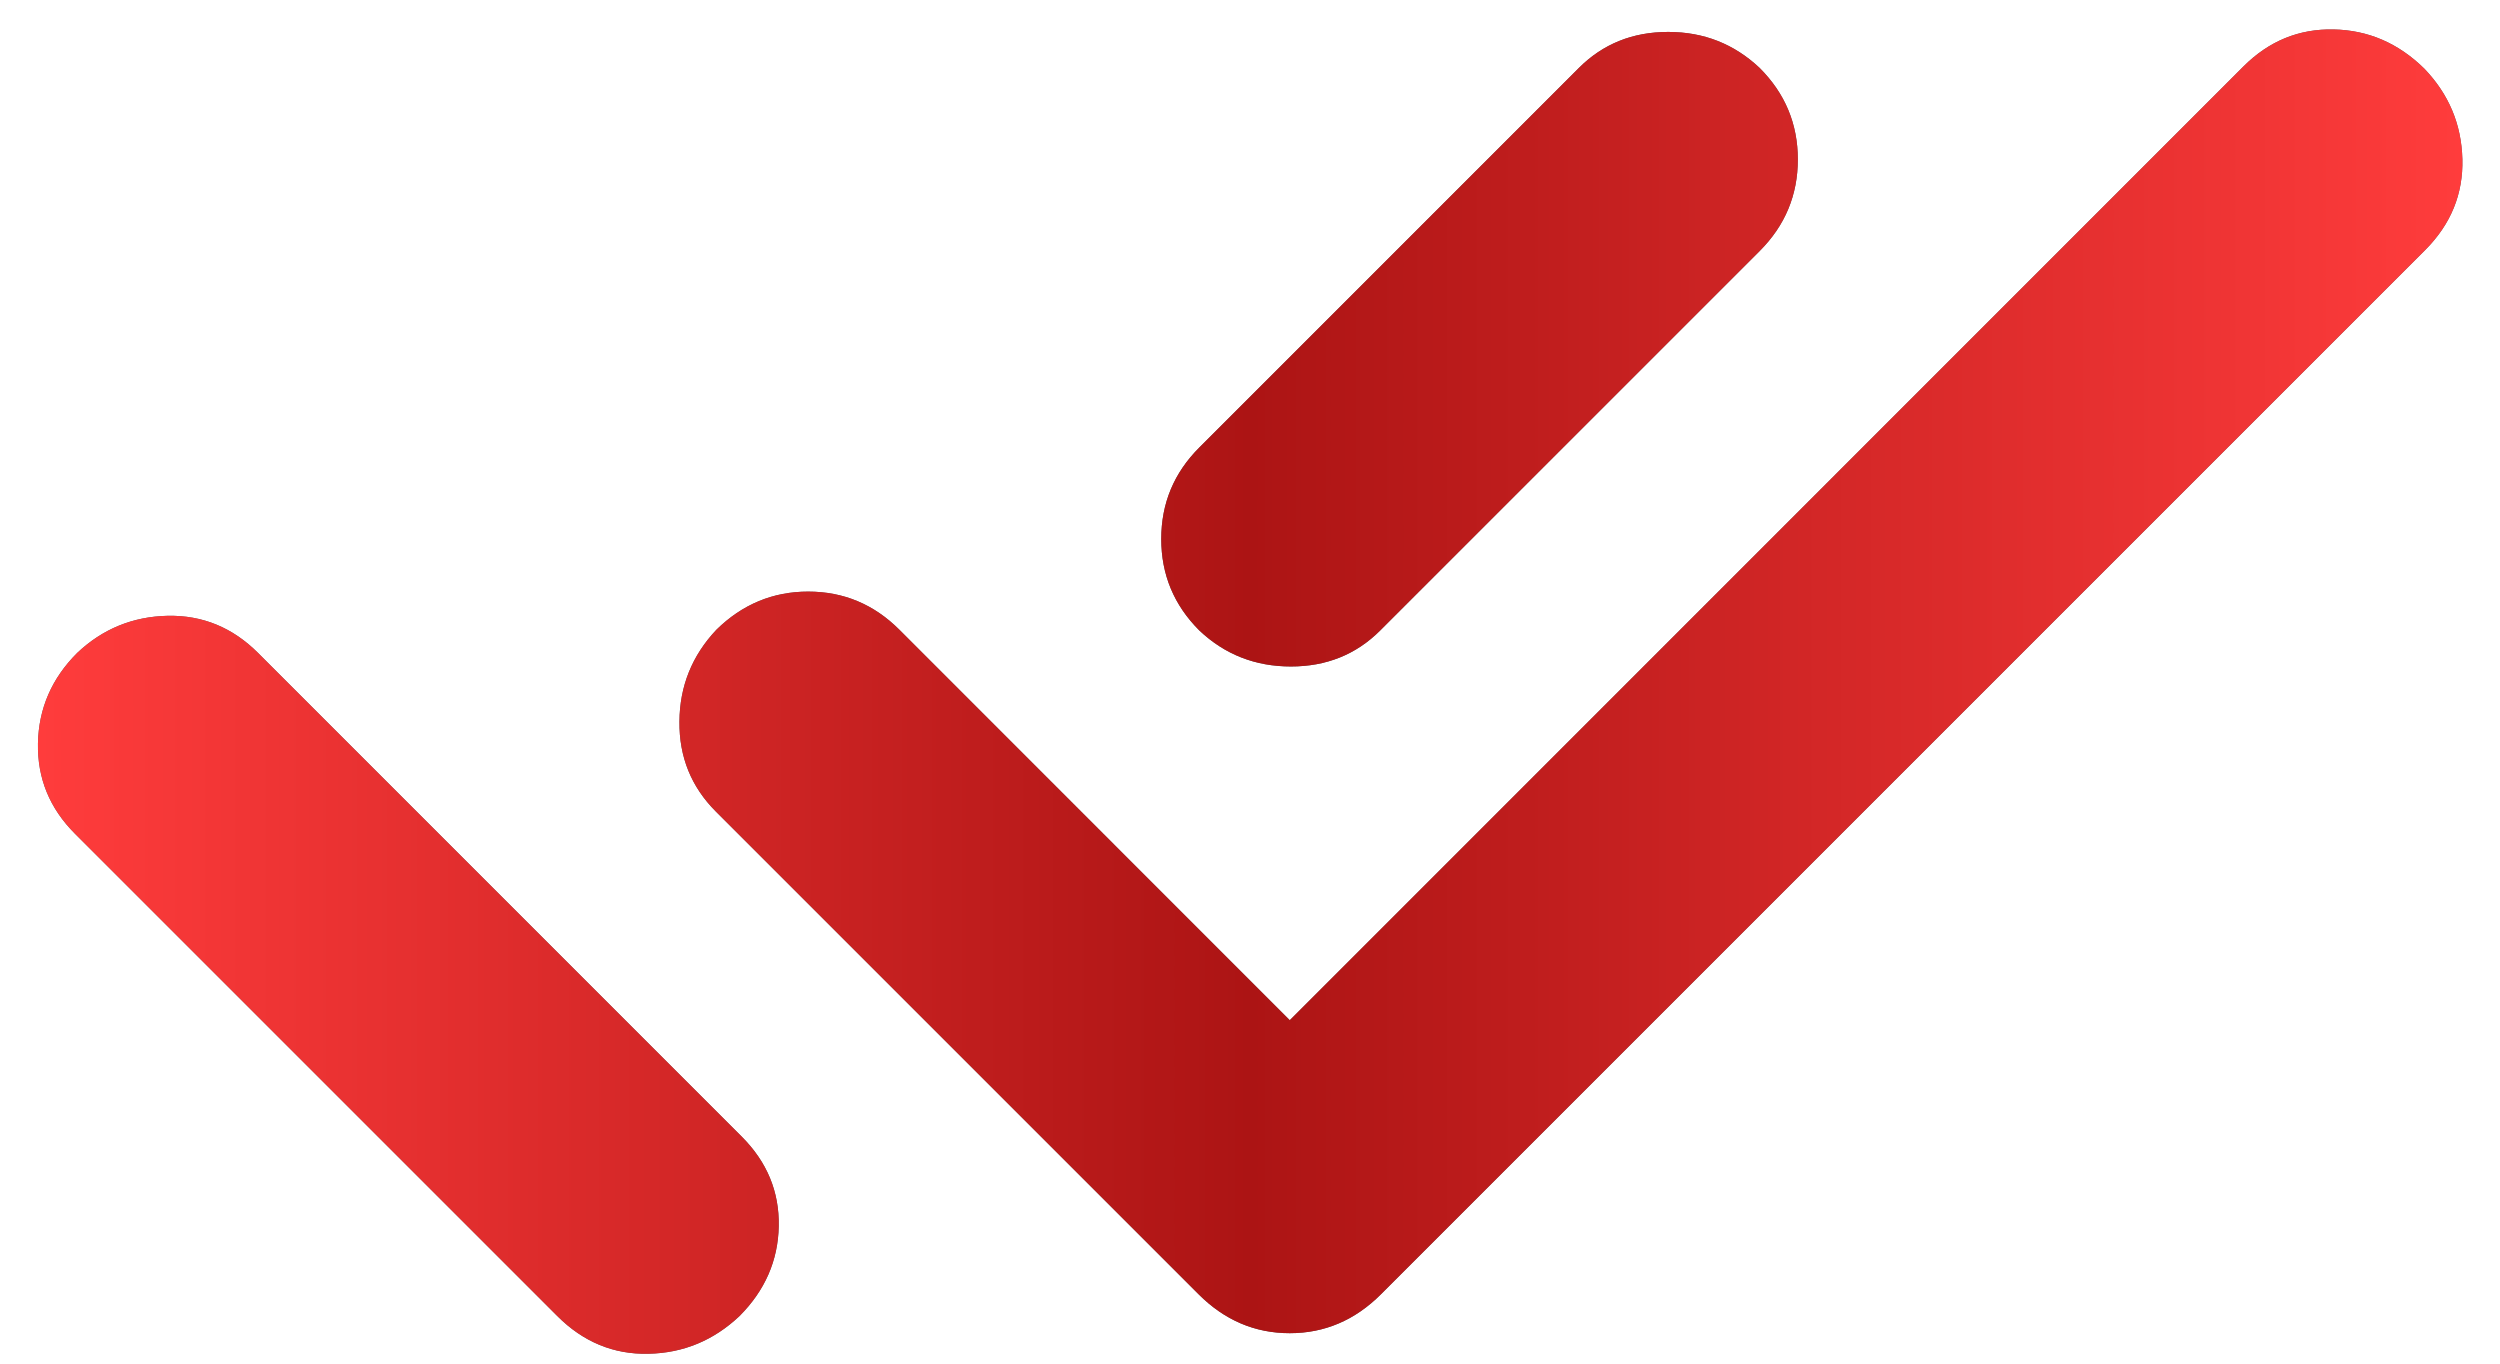 <svg viewBox="0 0 22 12" fill="none" xmlns="http://www.w3.org/2000/svg">
    <path d="M0.66 7.337C0.436 7.113 0.328 6.848 0.334 6.541C0.34 6.235 0.455 5.97 0.679 5.746C0.903 5.534 1.169 5.426 1.475 5.419C1.782 5.413 2.047 5.522 2.271 5.746L5.725 9.2L6.126 9.601L6.527 10.002C6.751 10.226 6.859 10.489 6.853 10.791C6.847 11.094 6.731 11.357 6.508 11.581C6.28 11.796 6.013 11.907 5.706 11.913C5.399 11.92 5.132 11.809 4.904 11.581L0.66 7.337ZM11.35 8.978L19.742 0.585C19.966 0.361 20.23 0.253 20.535 0.259C20.84 0.265 21.106 0.38 21.334 0.604C21.549 0.828 21.661 1.093 21.669 1.4C21.677 1.706 21.568 1.974 21.34 2.202L12.152 11.39C11.924 11.618 11.656 11.732 11.35 11.732C11.043 11.732 10.776 11.618 10.548 11.39L6.298 7.14C6.083 6.924 5.976 6.661 5.979 6.35C5.981 6.04 6.089 5.77 6.304 5.542C6.532 5.318 6.802 5.206 7.112 5.206C7.423 5.206 7.691 5.318 7.915 5.542L11.35 8.978ZM15.485 2.209L12.146 5.548C11.934 5.76 11.672 5.865 11.36 5.865C11.047 5.865 10.778 5.76 10.554 5.548C10.33 5.324 10.219 5.056 10.219 4.743C10.219 4.43 10.33 4.162 10.554 3.938L13.894 0.598C14.105 0.387 14.367 0.281 14.68 0.281C14.993 0.281 15.261 0.387 15.485 0.598C15.709 0.822 15.821 1.091 15.821 1.403C15.821 1.716 15.709 1.985 15.485 2.209Z" fill="#5F6368"/>
    <path d="M0.66 7.337C0.436 7.113 0.328 6.848 0.334 6.541C0.34 6.235 0.455 5.97 0.679 5.746C0.903 5.534 1.169 5.426 1.475 5.419C1.782 5.413 2.047 5.522 2.271 5.746L5.725 9.2L6.126 9.601L6.527 10.002C6.751 10.226 6.859 10.489 6.853 10.791C6.847 11.094 6.731 11.357 6.508 11.581C6.28 11.796 6.013 11.907 5.706 11.913C5.399 11.92 5.132 11.809 4.904 11.581L0.66 7.337ZM11.35 8.978L19.742 0.585C19.966 0.361 20.23 0.253 20.535 0.259C20.84 0.265 21.106 0.38 21.334 0.604C21.549 0.828 21.661 1.093 21.669 1.4C21.677 1.706 21.568 1.974 21.34 2.202L12.152 11.39C11.924 11.618 11.656 11.732 11.35 11.732C11.043 11.732 10.776 11.618 10.548 11.39L6.298 7.14C6.083 6.924 5.976 6.661 5.979 6.35C5.981 6.04 6.089 5.77 6.304 5.542C6.532 5.318 6.802 5.206 7.112 5.206C7.423 5.206 7.691 5.318 7.915 5.542L11.35 8.978ZM15.485 2.209L12.146 5.548C11.934 5.76 11.672 5.865 11.36 5.865C11.047 5.865 10.778 5.76 10.554 5.548C10.33 5.324 10.219 5.056 10.219 4.743C10.219 4.43 10.33 4.162 10.554 3.938L13.894 0.598C14.105 0.387 14.367 0.281 14.68 0.281C14.993 0.281 15.261 0.387 15.485 0.598C15.709 0.822 15.821 1.091 15.821 1.403C15.821 1.716 15.709 1.985 15.485 2.209Z" fill="url(#paint0_linear_1_53)"/>
    <defs>
        <linearGradient id="paint0_linear_1_53" x1="0.334" y1="6.086" x2="21.669" y2="6.086" gradientUnits="userSpaceOnUse">
            <stop stop-color="#FF3C3C"/>
            <stop offset="0.5" stop-color="#AC1414"/>
            <stop offset="1" stop-color="#FF3C3C"/>
        </linearGradient>
    </defs>
</svg>
